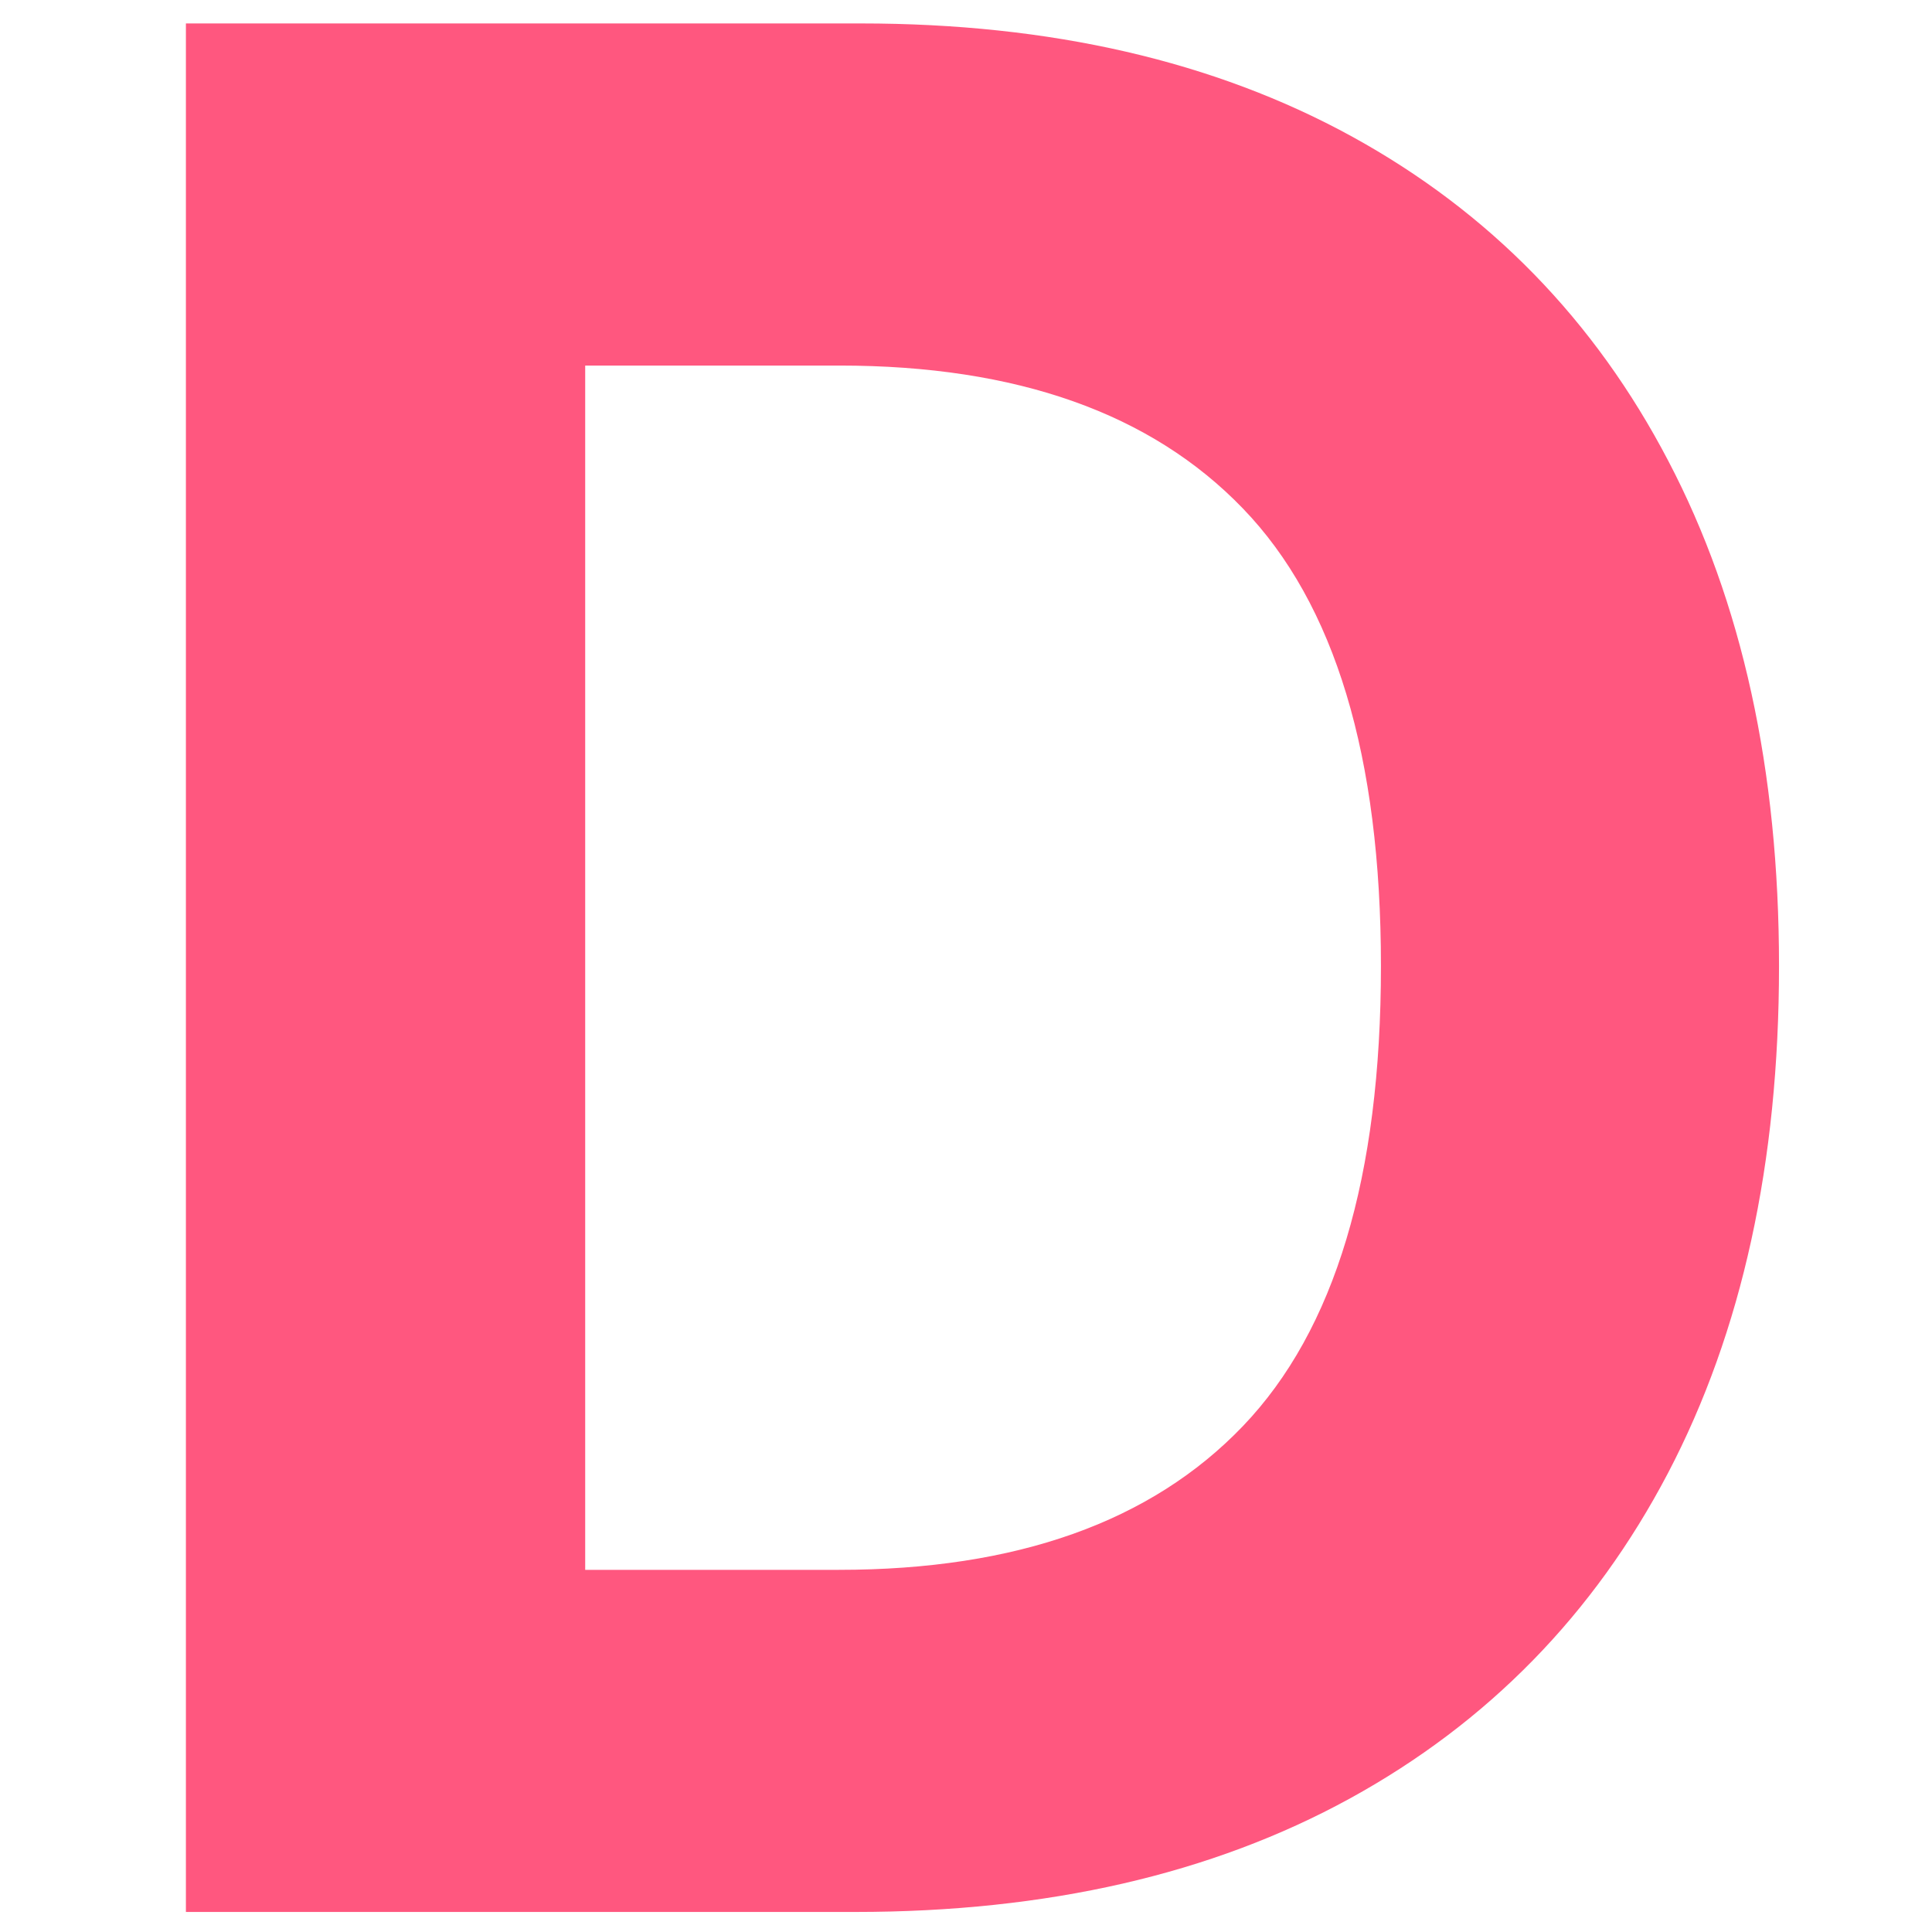 <svg xmlns="http://www.w3.org/2000/svg" xmlns:xlink="http://www.w3.org/1999/xlink" width="100" zoomAndPan="magnify" viewBox="0 0 75 75" height="100" preserveAspectRatio="xMidYMid meet" version="1.0"><defs><g/></defs><g fill="#ff577f" fill-opacity="1"><g transform="translate(0.842, 74.222)"><g><path d="M 32.359 0 L 6.375 0 L 6.375 -73.312 L 32.578 -73.312 C 39.953 -73.312 46.305 -71.848 51.641 -68.922 C 56.973 -65.992 61.066 -61.797 63.922 -56.328 C 66.785 -50.867 68.219 -44.332 68.219 -36.719 C 68.219 -29.082 66.781 -22.52 63.906 -17.031 C 61.031 -11.551 56.914 -7.344 51.562 -4.406 C 46.207 -1.469 39.805 0 32.359 0 Z M 21.875 -13.281 L 31.719 -13.281 C 38.613 -13.281 43.844 -15.141 47.406 -18.859 C 50.977 -22.586 52.766 -28.539 52.766 -36.719 C 52.766 -44.863 50.977 -50.785 47.406 -54.484 C 43.844 -58.18 38.625 -60.031 31.75 -60.031 L 21.875 -60.031 Z M 21.875 -13.281 "/></g></g></g></svg>